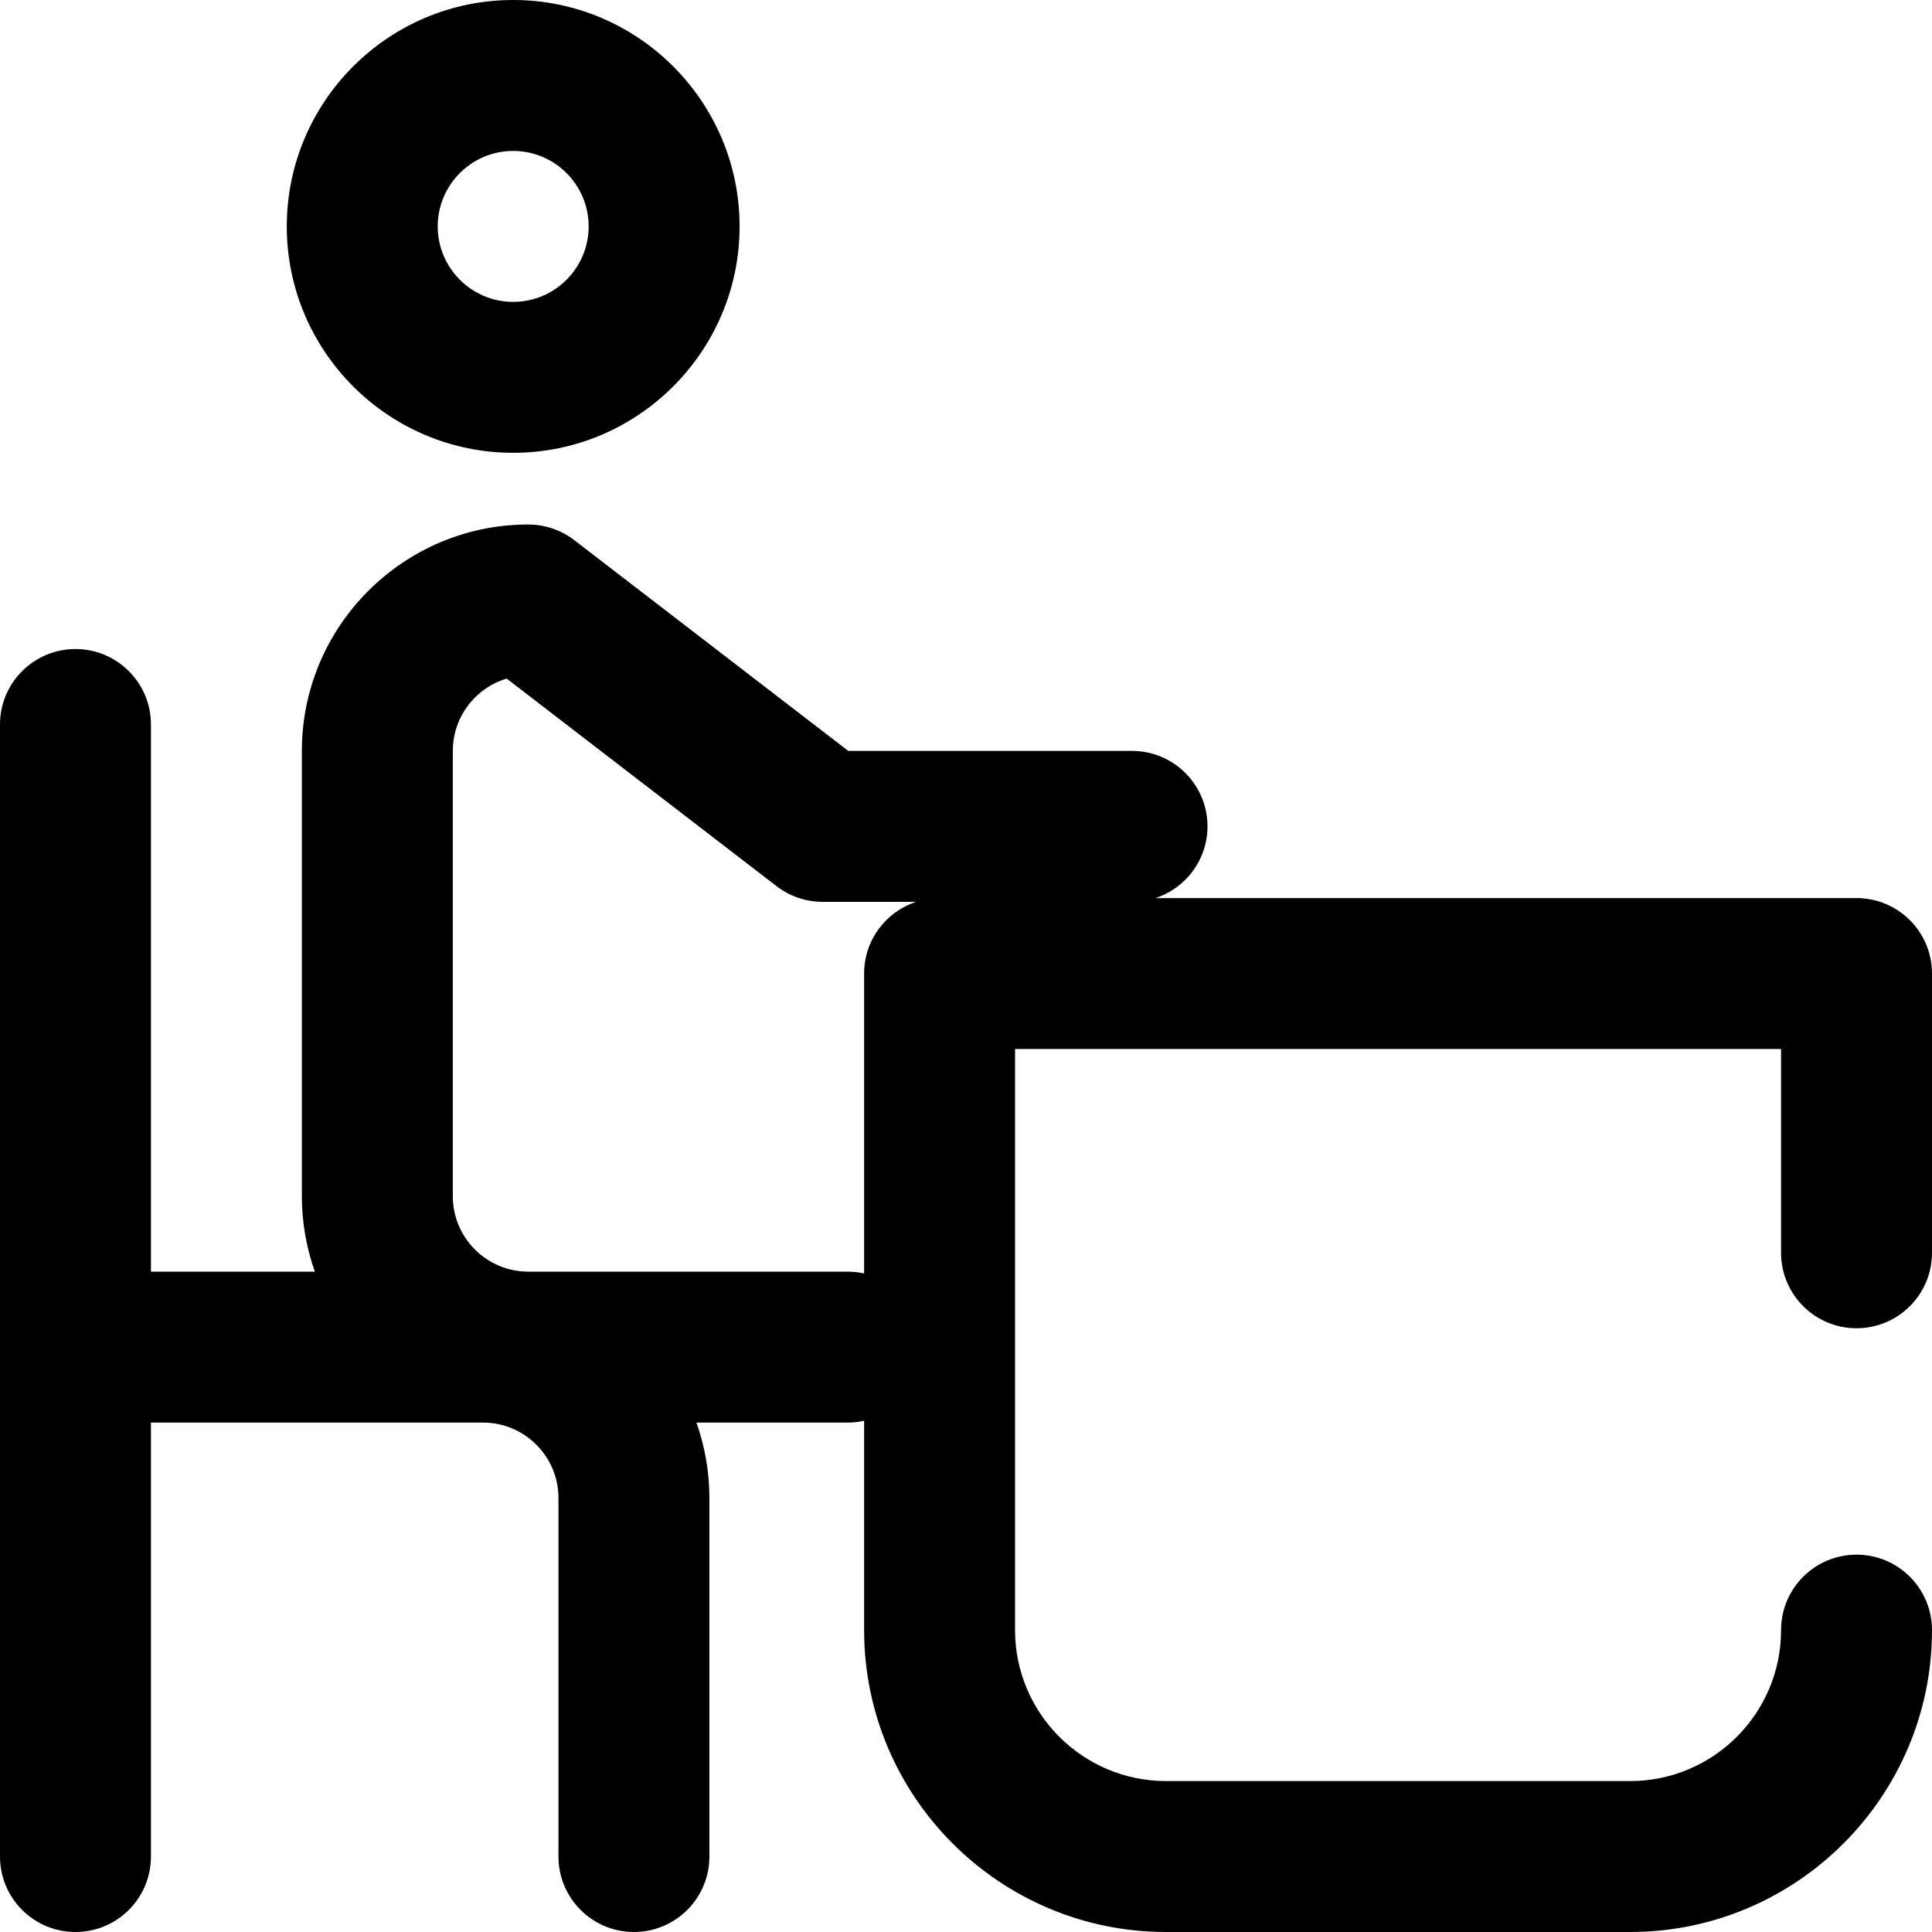 <?xml version="1.0" encoding="iso-8859-1"?>
<!-- Generator: Adobe Illustrator 19.0.0, SVG Export Plug-In . SVG Version: 6.00 Build 0)  -->
<svg version="1.1" id="Capa_1" xmlns="http://www.w3.org/2000/svg" xmlns:xlink="http://www.w3.org/1999/xlink" x="0px" y="0px"
	 viewBox="0 0 512 512" style="enable-background:new 0 0 512 512;" xml:space="preserve">
<g>
	<g>
		<path d="M136,0c-33.084,0-60,26.916-60,60s26.916,60,60,60s60-26.916,60-60S169.084,0,136,0z M136,80c-11.028,0-20-8.972-20-20
			s8.972-20,20-20s20,8.972,20,20S147.028,80,136,80z"/>
	</g>
</g>
<g>
	<g>
		<path d="M492,352c11.046,0,20-8.954,20-20v-74c0-11.046-8.954-20-20-20H306.223c7.996-2.618,13.777-10.129,13.777-19
			c0-11.046-8.954-20-20-20h-75.197l-72.608-55.853C148.698,140.458,144.411,139,140,139c-33.084,0-60,26.916-60,60v118
			c0,7.011,1.22,13.74,3.44,20H40V192c0-11.046-8.954-20-20-20s-20,8.954-20,20v300c0,11.046,8.954,20,20,20s20-8.954,20-20V377h88
			c11.028,0,20,8.972,20,20v95c0,11.046,8.954,20,20,20s20-8.954,20-20v-95c0-7.011-1.22-13.74-3.44-20h40.116
			c1.486,0,2.93-0.174,4.324-0.482V432c0,44.112,35.888,80,80,80h123c44.112,0,80-35.888,80-80c0-11.046-8.954-20-20-20
			c-11.046,0-20,8.954-20,20c0,22.056-17.944,40-40,40H309c-22.056,0-40-17.944-40-40V278h203v54C472,343.046,480.954,352,492,352z
			 M229,258v79.482c-1.394-0.308-2.838-0.482-4.324-0.482H140c-11.028,0-20-8.972-20-20V199c0-9.041,6.031-16.7,14.28-19.167
			l71.525,55.02C209.302,237.542,213.589,239,218,239h24.777C234.781,241.618,229,249.129,229,258z"/>
	</g>
</g>
<g>
</g>
<g>
</g>
<g>
</g>
<g>
</g>
<g>
</g>
<g>
</g>
<g>
</g>
<g>
</g>
<g>
</g>
<g>
</g>
<g>
</g>
<g>
</g>
<g>
</g>
<g>
</g>
<g>
</g>
</svg>
